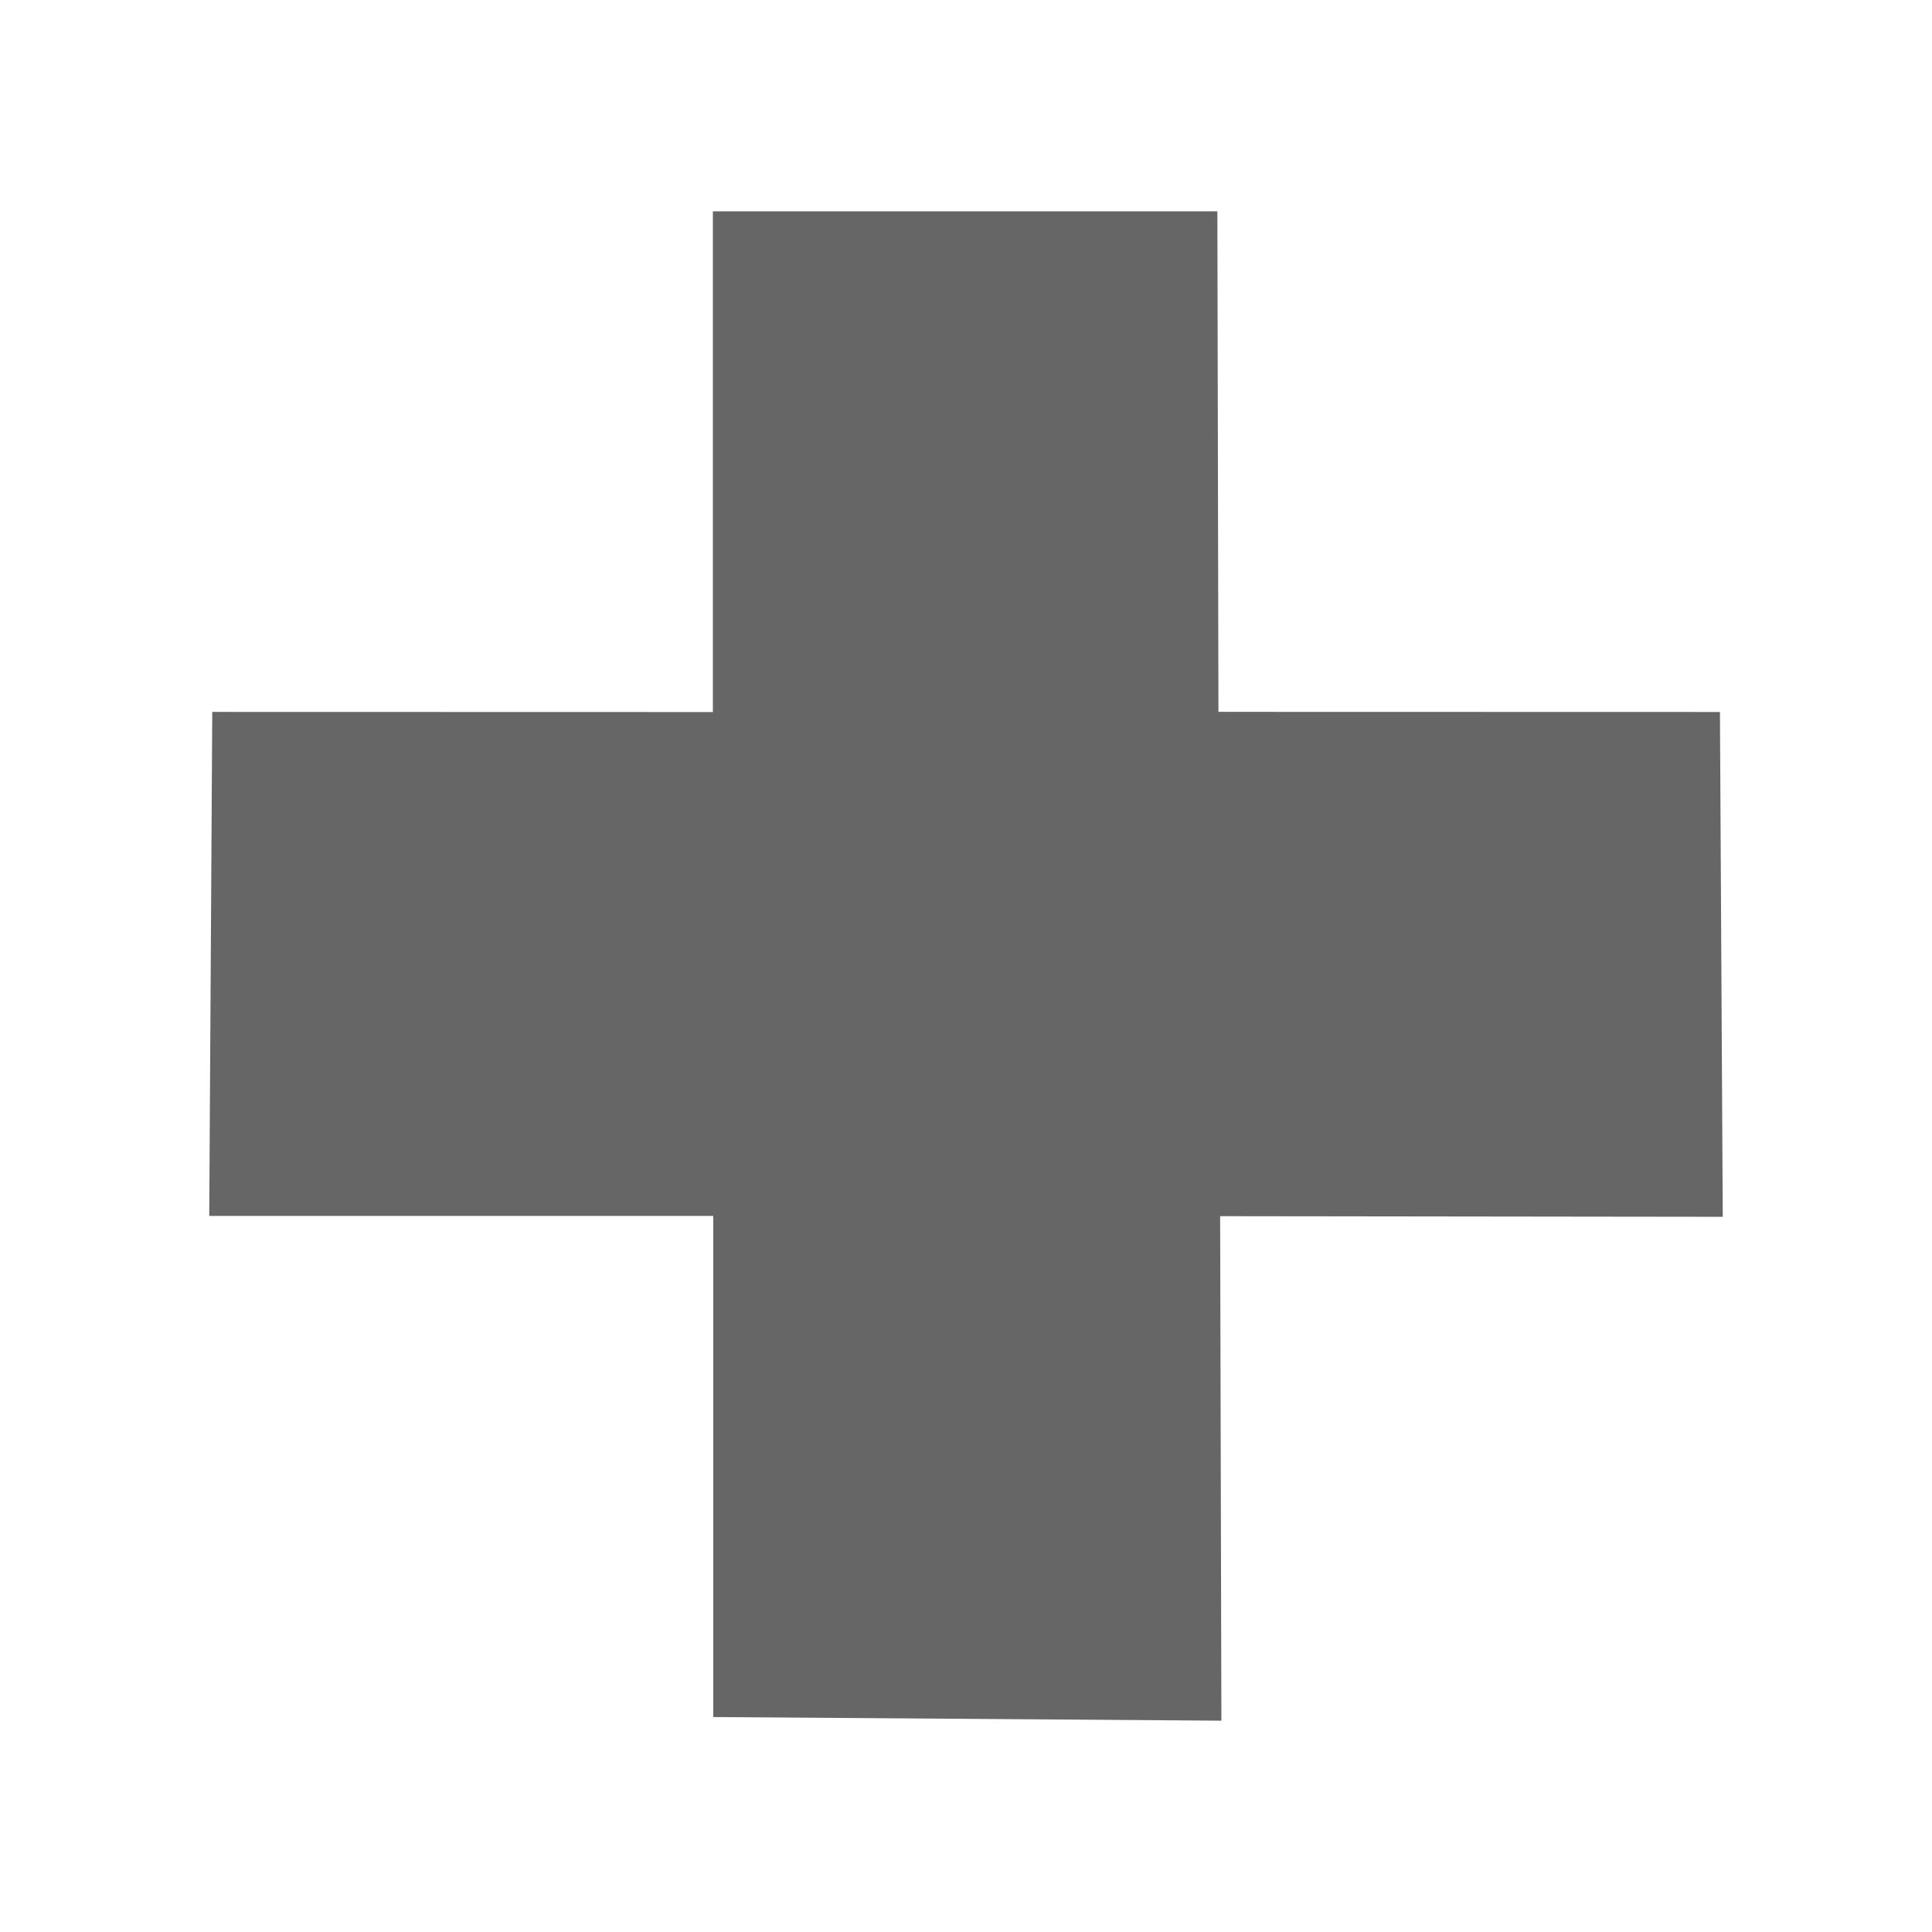 <?xml version="1.0" encoding="UTF-8" standalone="no"?>
<svg
   xmlns:dc="http://purl.org/dc/elements/1.1/"
   xmlns:cc="http://creativecommons.org/ns#"
   xmlns:rdf="http://www.w3.org/1999/02/22-rdf-syntax-ns#"
   xmlns:svg="http://www.w3.org/2000/svg"
   xmlns="http://www.w3.org/2000/svg"
   xmlns:sodipodi="http://sodipodi.sourceforge.net/DTD/sodipodi-0.dtd"
   xmlns:inkscape="http://www.inkscape.org/namespaces/inkscape"
   viewBox="0 0 512 512"
   id="svg2"
   version="1.1"
   inkscape:version="0.48.5 r10040"
   width="100%"
   height="100%"
   sodipodi:docname="edit-add.svg">
  <sodipodi:namedview
     pagecolor="#ffffff"
     bordercolor="#666666"
     borderopacity="1"
     objecttolerance="10"
     gridtolerance="10"
     guidetolerance="10"
     inkscape:pageopacity="0"
     inkscape:pageshadow="2"
     inkscape:window-width="1306"
     inkscape:window-height="715"
     id="namedview96"
     showgrid="false"
     inkscape:zoom="0.4609375"
     inkscape:cx="337.35593"
     inkscape:cy="134.50847"
     inkscape:window-x="56"
     inkscape:window-y="28"
     inkscape:window-maximized="1"
     inkscape:current-layer="svg2" />
  <defs
     id="defs98">
    <clipPath
       clipPathUnits="userSpaceOnUse"
       id="clipPath3304">
      <path
         id="path3306"
         d="m 26,5e-6 c -14.397,0 -26,11.603 -26,26 L 5e-6,486 c 0,14.397 11.603,26 26,26 L 486,512 c 14.397,0 26,-11.603 26,-26 l 0,-460 c 0,-14.397 -11.603,-26 -26,-26 l -460,0 z"
         style="fill:none;fill-opacity:1;stroke:none"
         inkscape:connector-curvature="0" />
    </clipPath>
  </defs>
  <path
     inkscape:connector-curvature="0"
     style="fill:none;fill-opacity:1;stroke:none"
     d="m 26,5e-6 c -14.397,0 -26,11.603 -26,26 L 5e-6,486 c 0,14.397 11.603,26 26,26 L 486,512 c 14.397,0 26,-11.603 26,-26 l 0,-460 c 0,-14.397 -11.603,-26 -26,-26 l -460,0 z"
     id="rect2986" />
  <g
     transform="matrix(23.245,0,0,23.245,0,0.026)"
     style="fill:none;stroke:#cd1d31"
     id="g54">
  </g>
  <g
     style="fill:#000000;stroke:none;opacity:0.0"
     id="g3210"
     clip-path="url(#clipPath3304)">
    <path
       inkscape:connector-curvature="0"
       d="M 55.451,322.234 56.249,188.668 445.158,577.577 444.36,711.143 z"
       id="path3212"
       style="fill:#000000" />
    <path
       inkscape:connector-curvature="0"
       d="m 56.249,188.668 132.668,0.033 388.909,388.909 -132.668,-0.033 z"
       id="path3214"
       style="fill:#000000" />
    <path
       inkscape:connector-curvature="0"
       d="m 188.918,188.701 0,-132.701 388.909,388.909 0,132.701 z"
       id="path3216"
       style="fill:#000000" />
    <path
       inkscape:connector-curvature="0"
       d="m 188.918,56 133.699,0 388.909,388.909 -133.699,0 z"
       id="path3218"
       style="fill:#000000" />
    <path
       inkscape:connector-curvature="0"
       d="M 322.617,56 322.899,188.652 711.808,577.56 711.525,444.909 z"
       id="path3220"
       style="fill:#000000" />
    <path
       inkscape:connector-curvature="0"
       d="m 322.899,188.652 132.901,0.033 388.909,388.909 -132.901,-0.033 z"
       id="path3222"
       style="fill:#000000" />
    <path
       inkscape:connector-curvature="0"
       d="m 455.8,188.685 0.748,133.782 388.909,388.909 -0.748,-133.782 z"
       id="path3224"
       style="fill:#000000" />
    <path
       inkscape:connector-curvature="0"
       d="m 456.549,322.467 -133.2,-0.166 388.909,388.909 133.2,0.166 z"
       id="path3226"
       style="fill:#000000" />
    <path
       inkscape:connector-curvature="0"
       d="M 323.348,322.301 323.681,456 712.59,844.909 712.257,711.21 z"
       id="path3228"
       style="fill:#000000" />
    <path
       inkscape:connector-curvature="0"
       d="m 323.681,456 -134.664,-0.964 388.909,388.909 134.664,0.964 z"
       id="path3230"
       style="fill:#000000" />
    <path
       inkscape:connector-curvature="0"
       d="m 189.017,455.036 0,-132.801 388.909,388.909 0,132.801 z"
       id="path3232"
       style="fill:#000000" />
  </g>
  <path
     d="m 55.451,322.234 0.798,-133.566 132.668,0.033 0,-132.701 133.699,0 0.283,132.652 132.901,0.033 0.748,133.782 -133.2,-0.166 0.333,133.699 -134.664,-0.964 0,-132.801 z"
     id="path94"
     inkscape:connector-curvature="0"
     style="fill:#666666;stroke:none" />
</svg>
